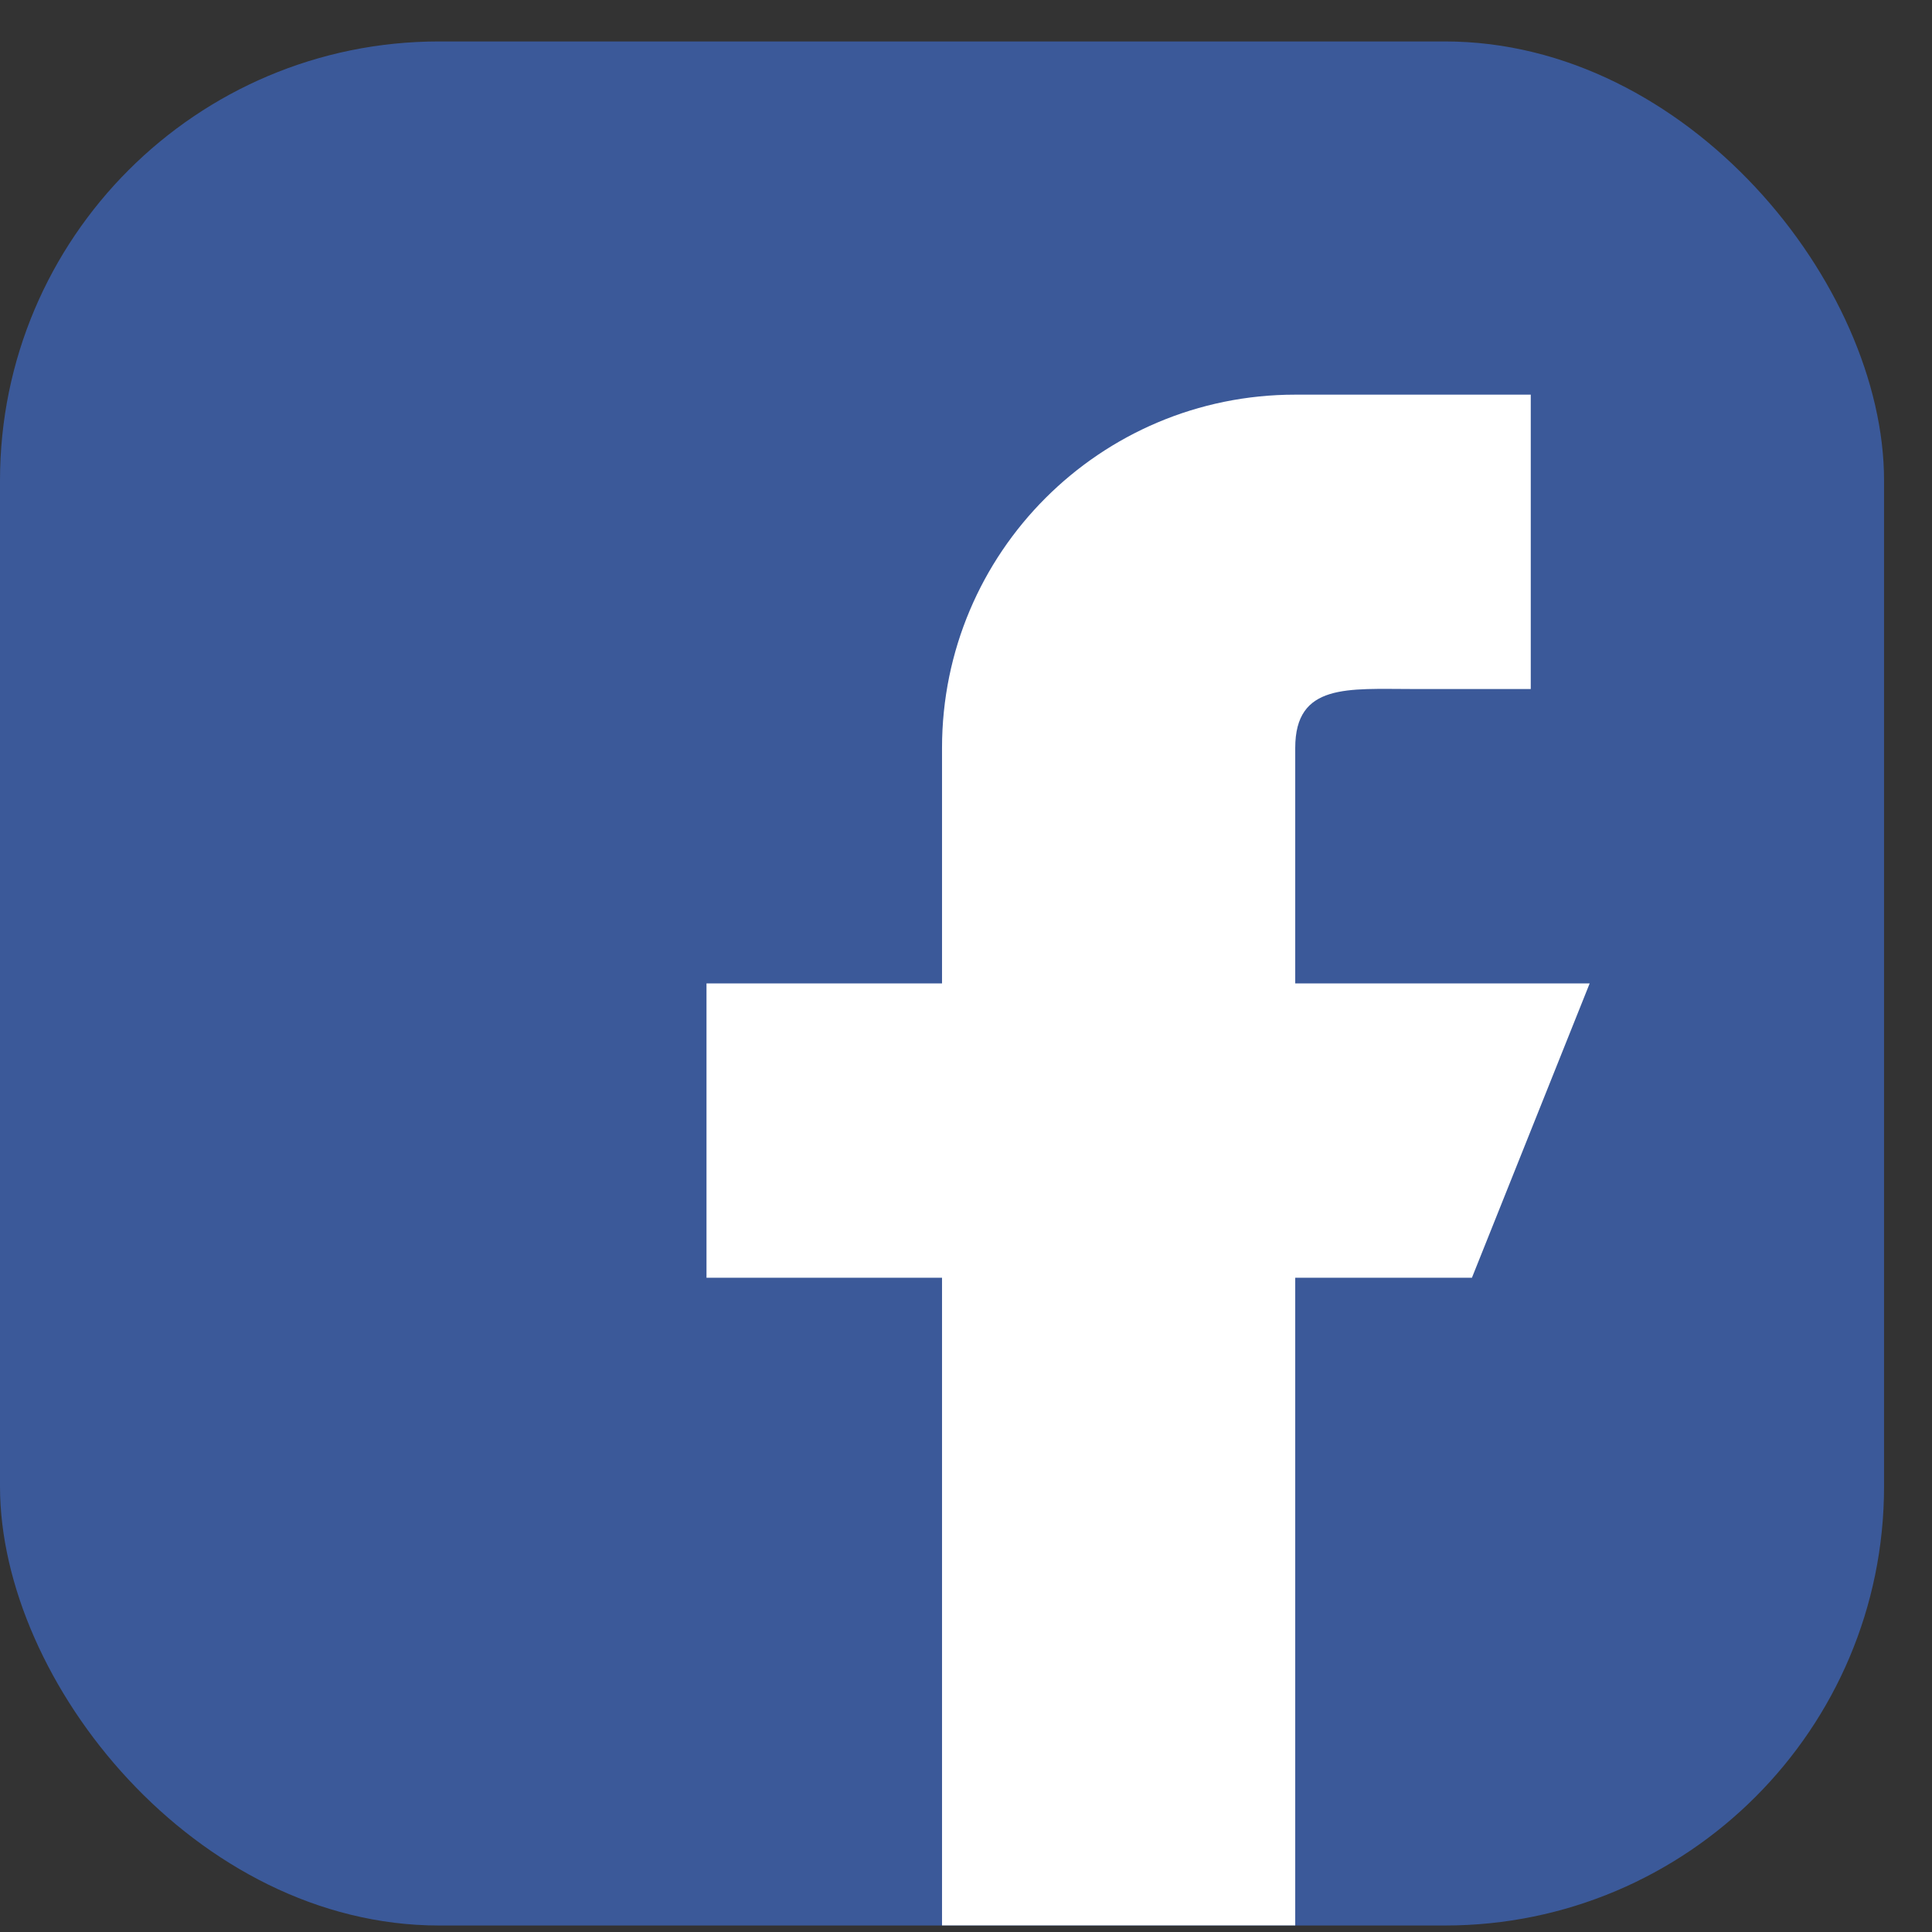 <svg width="22" height="22" viewBox="0 0 22 22" fill="none" xmlns="http://www.w3.org/2000/svg">
<rect x="0" y="0" width="22" height="22" fill="#333333" stroke="none"/>
<rect y="0.472" width="21.454" height="21.454" rx="5" fill="#3B5999"/>
<path d="M14.749 11.198V8.517C14.749 7.777 15.35 7.846 16.09 7.846H17.431V4.494H14.749C12.527 4.494 10.727 6.294 10.727 8.517V11.198H8.045V14.55H10.727V21.925H14.749V14.55H16.761L18.102 11.198H14.749Z" fill="white"/>
</svg>
